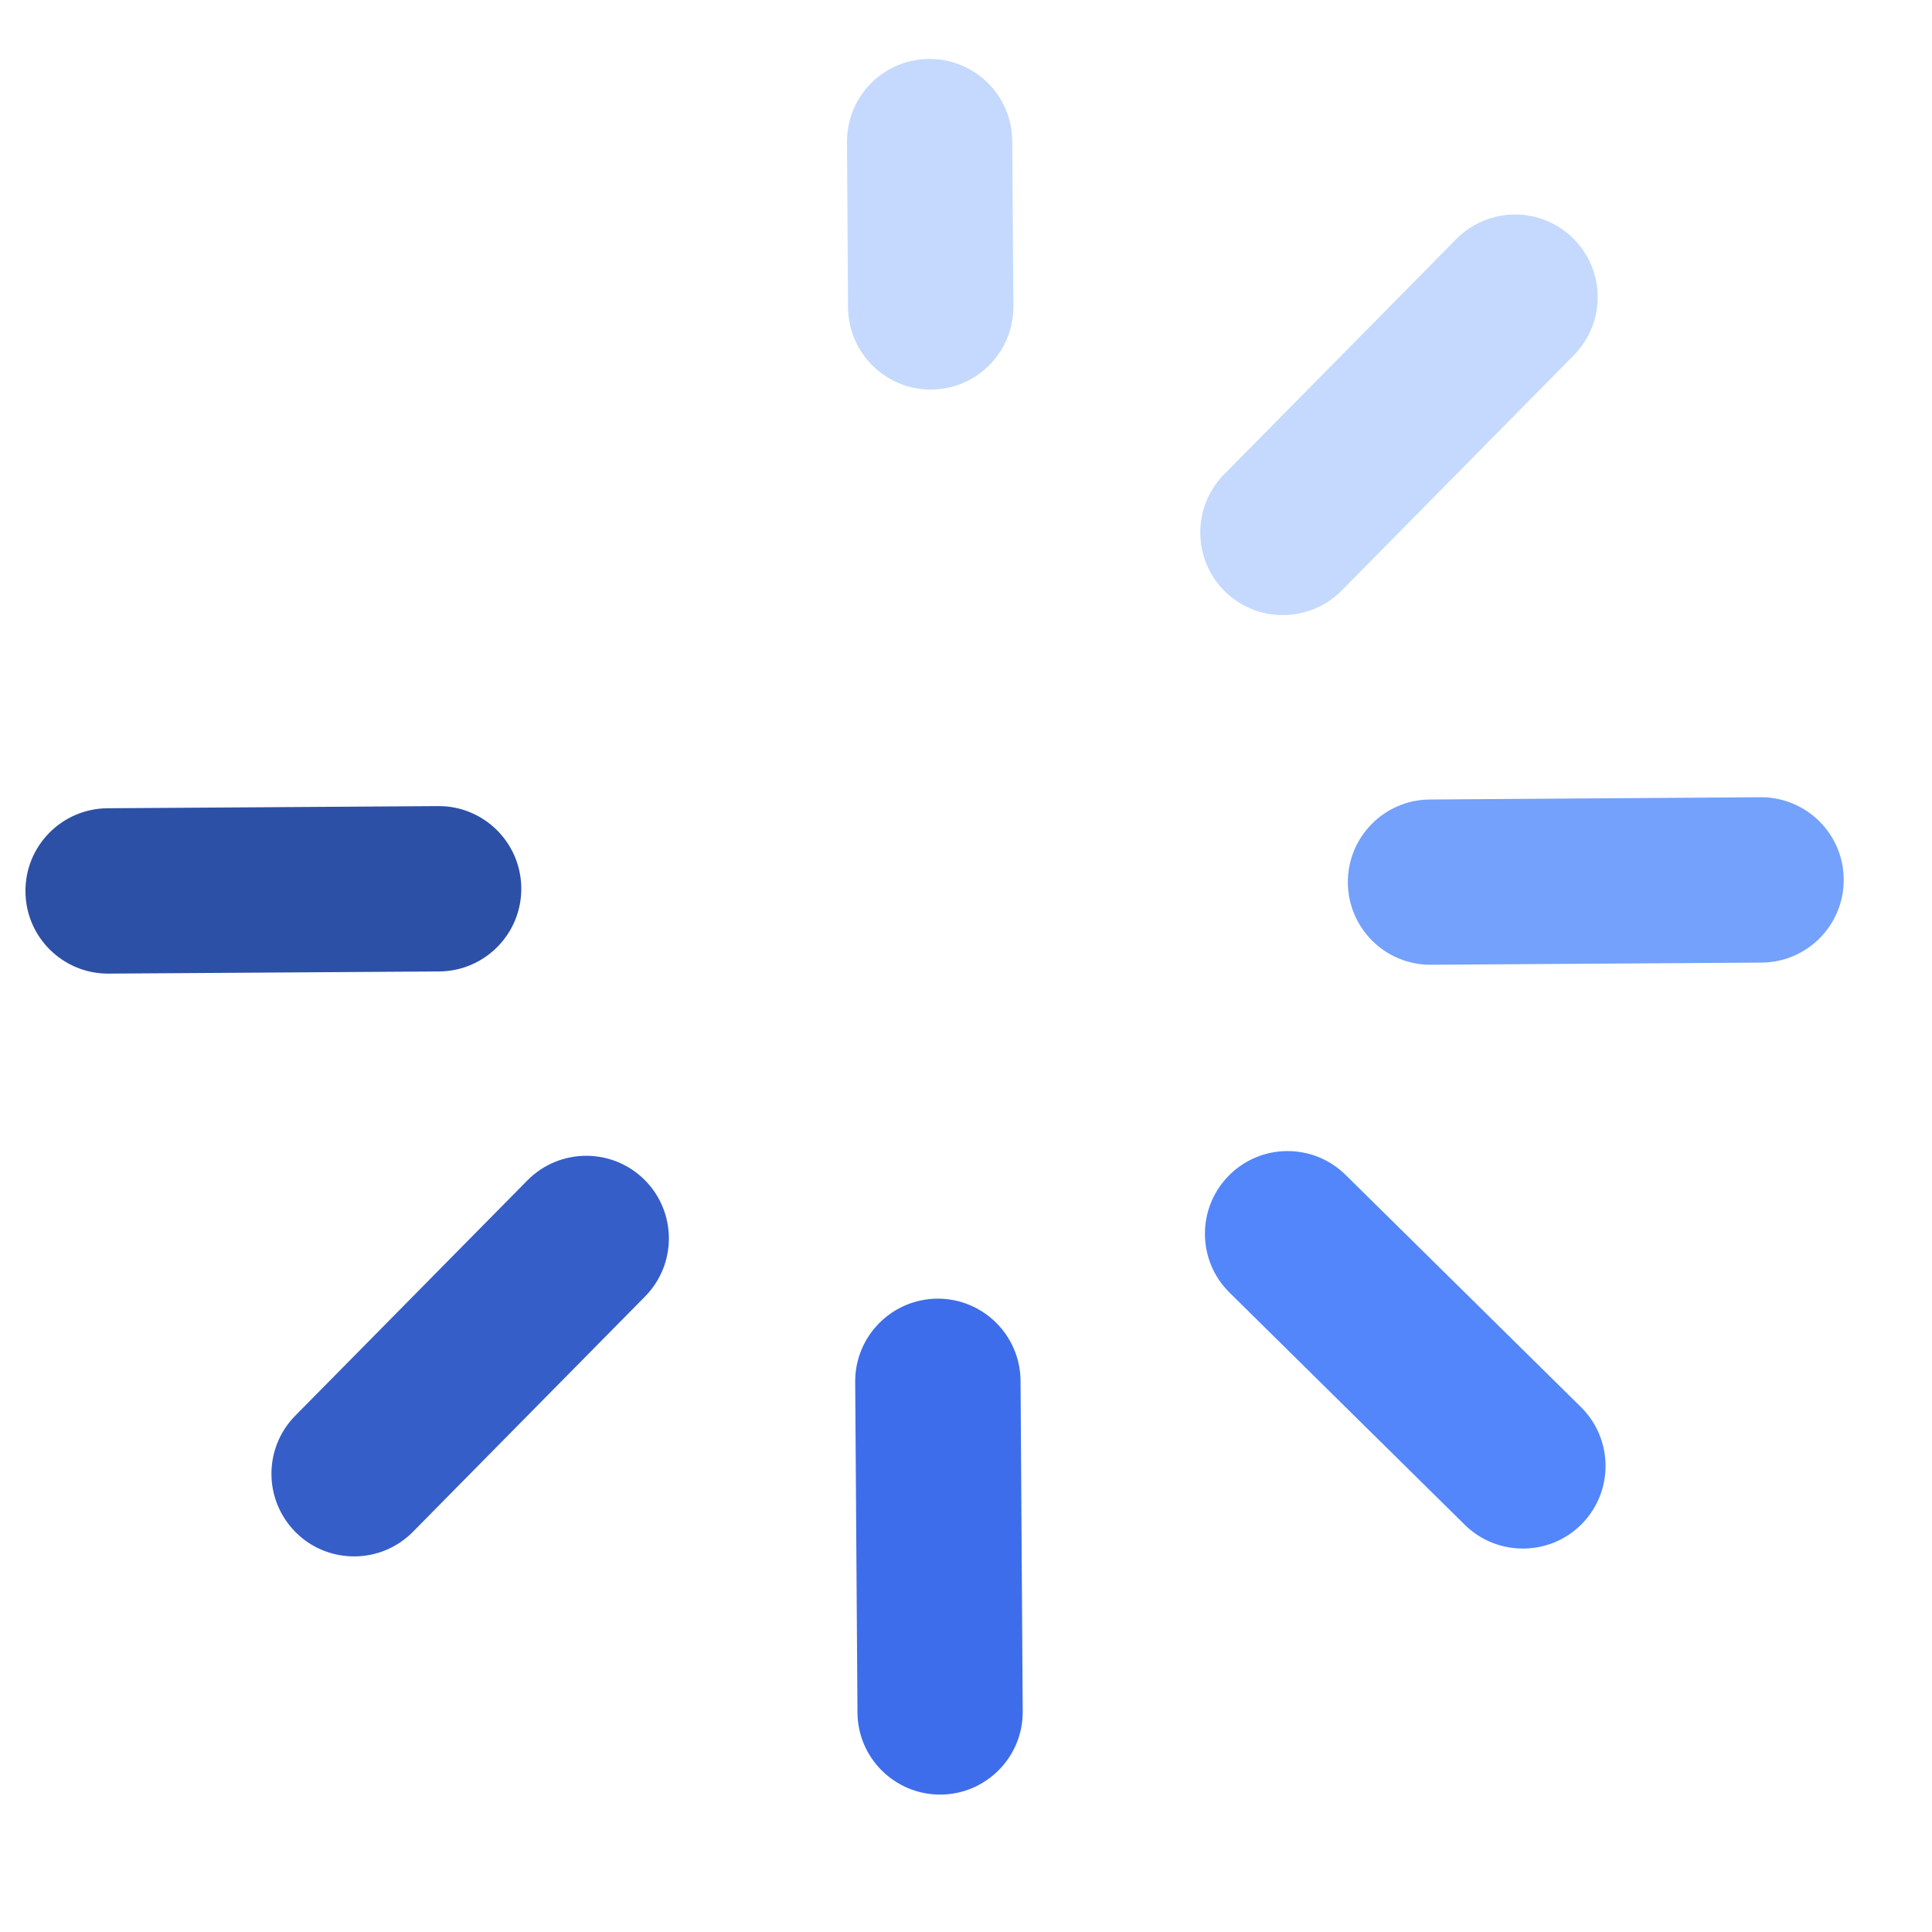 <svg width="17" height="17" viewBox="0 0 17 17" fill="none" xmlns="http://www.w3.org/2000/svg">
<g clip-path="url(#clip0_309_868)">
<path d="M3.855 7.093L0.946 7.112C0.544 7.115 0.221 7.443 0.224 7.844C0.226 8.246 0.554 8.57 0.956 8.567L3.865 8.548C4.266 8.545 4.59 8.217 4.587 7.815C4.584 7.414 4.257 7.09 3.855 7.093Z" fill="#2D50A7"/>
<path d="M15.491 7.015L12.582 7.035C12.181 7.037 11.857 7.365 11.86 7.767C11.863 8.168 12.19 8.492 12.592 8.489L15.501 8.47C15.903 8.467 16.226 8.139 16.223 7.738C16.221 7.336 15.893 7.013 15.491 7.015Z" fill="#73A1FB"/>
<path d="M4.641 10.386L2.598 12.457C2.316 12.743 2.319 13.203 2.605 13.486C2.748 13.627 2.934 13.696 3.12 13.695C3.306 13.694 3.492 13.622 3.633 13.479L5.676 11.408C5.958 11.122 5.955 10.662 5.67 10.38C5.384 10.097 4.923 10.101 4.641 10.386Z" fill="#355EC9"/>
<path d="M8.175 0.519C7.773 0.521 7.45 0.849 7.453 1.251L7.462 2.705C7.465 3.107 7.793 3.43 8.194 3.428C8.596 3.425 8.919 3.097 8.917 2.696L8.907 1.241C8.904 0.839 8.577 0.516 8.175 0.519Z" fill="#C4D9FD"/>
<path d="M12.814 2.104L10.771 4.174C10.489 4.46 10.492 4.921 10.777 5.203C10.92 5.344 11.107 5.414 11.293 5.412C11.479 5.411 11.665 5.339 11.806 5.196L13.849 3.125C14.131 2.839 14.128 2.379 13.842 2.097C13.556 1.815 13.096 1.818 12.814 2.104Z" fill="#C4D9FD"/>
<path d="M8.248 11.427C7.846 11.43 7.523 11.758 7.525 12.159L7.545 15.068C7.547 15.47 7.875 15.793 8.277 15.791C8.678 15.788 9.002 15.46 8.999 15.059L8.98 12.15C8.977 11.748 8.649 11.425 8.248 11.427Z" fill="#3D6DEB"/>
<path d="M11.84 10.338C11.554 10.056 11.094 10.059 10.812 10.345C10.53 10.631 10.533 11.091 10.818 11.373L12.889 13.417C13.032 13.558 13.219 13.627 13.405 13.626C13.591 13.625 13.777 13.553 13.918 13.41C14.2 13.124 14.197 12.664 13.911 12.381L11.84 10.338Z" fill="#5286FA"/>
</g>
<defs>
<clipPath id="clip0_309_868">
<rect width="16" height="16" fill="white" transform="translate(0.173 0.208) rotate(-0.381)"/>
</clipPath>
</defs>
</svg>
